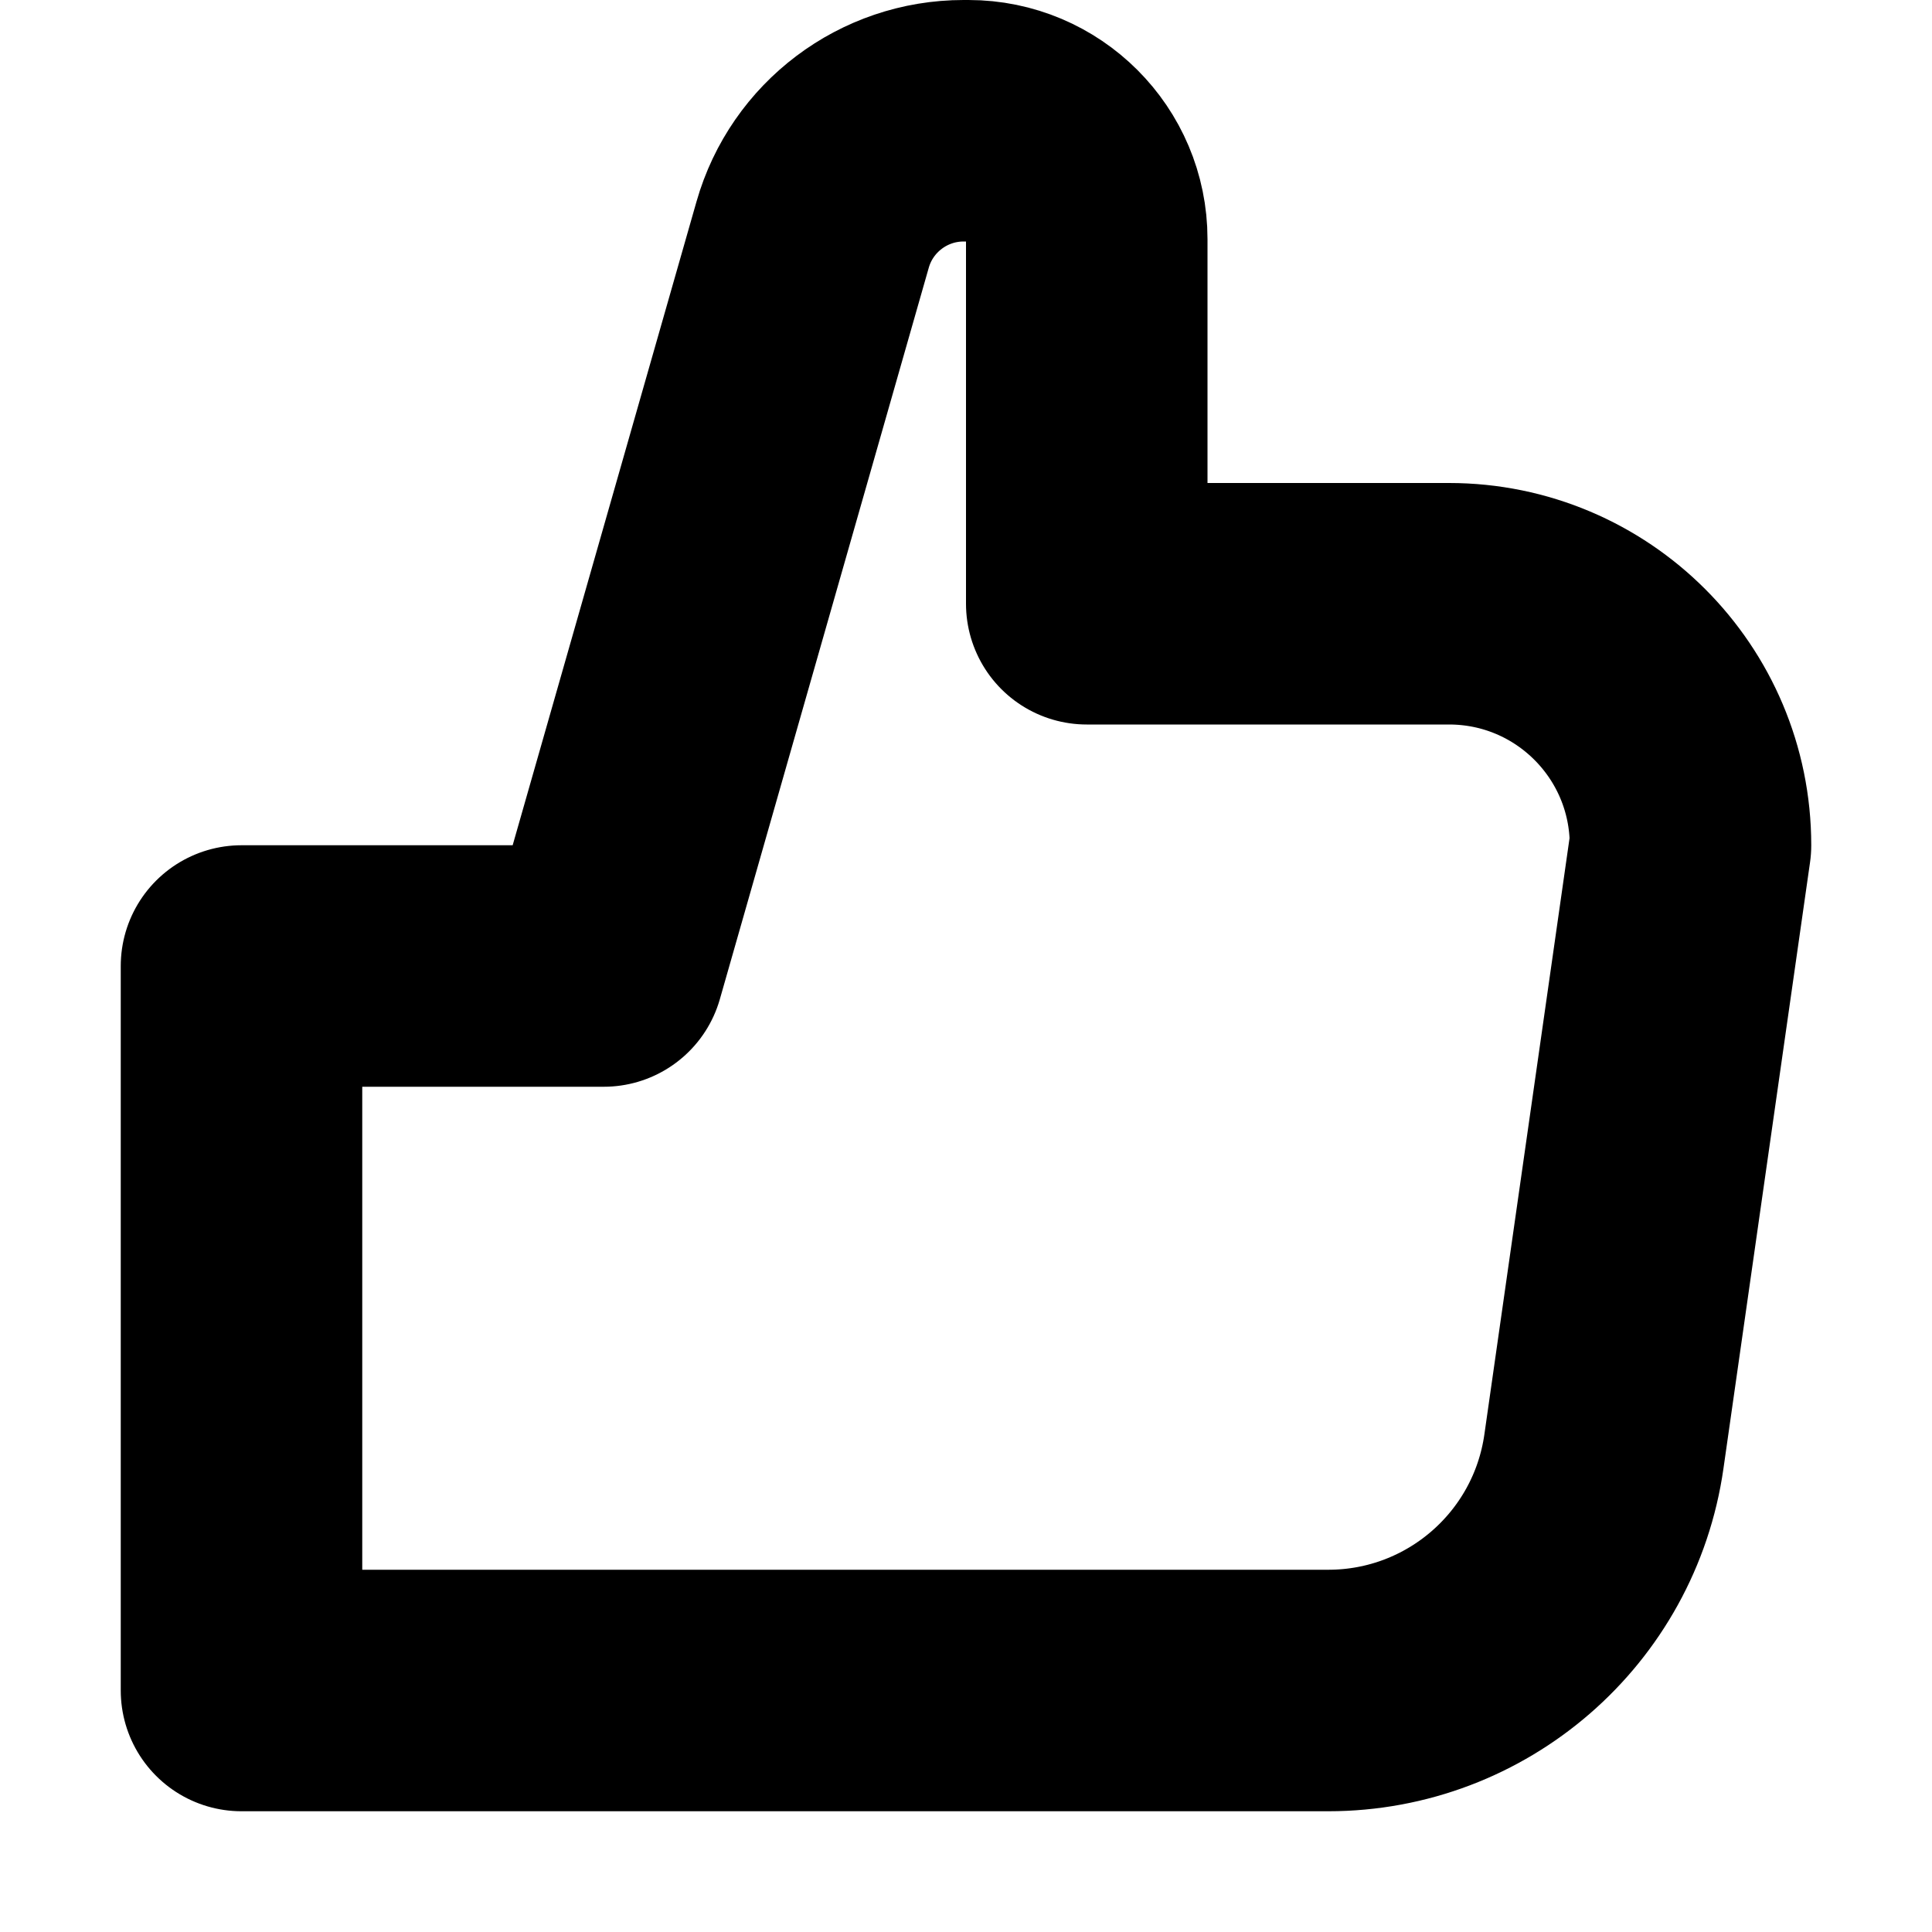 <svg width='16' height='16'
     xmlns:gpa='https://www.gtk.org/grappa'
     gpa:version='1'
     gpa:keywords='category hand thumbs thhumbsup body'
     gpa:state='0'>
  <path d='M 2 8 L 5 8 L 6.73 1.943 C 6.889 1.385, 7.4 1, 7.98 1 L 8.02 1 C 8.561 1, 9 1.439, 9 1.98 L 9 5 L 12 5 C 13.105 5, 14 5.895, 14 7 L 13.283 12.02 C 13.121 13.156, 12.148 14, 11 14 L 2 14 Z'
        id='path0'
        stroke-width='2'
        stroke-linecap='round'
        stroke-linejoin='round'
        stroke='rgb(0,0,0)'
        fill='none'
        class='foreground-stroke transparent-fill'/>
</svg>